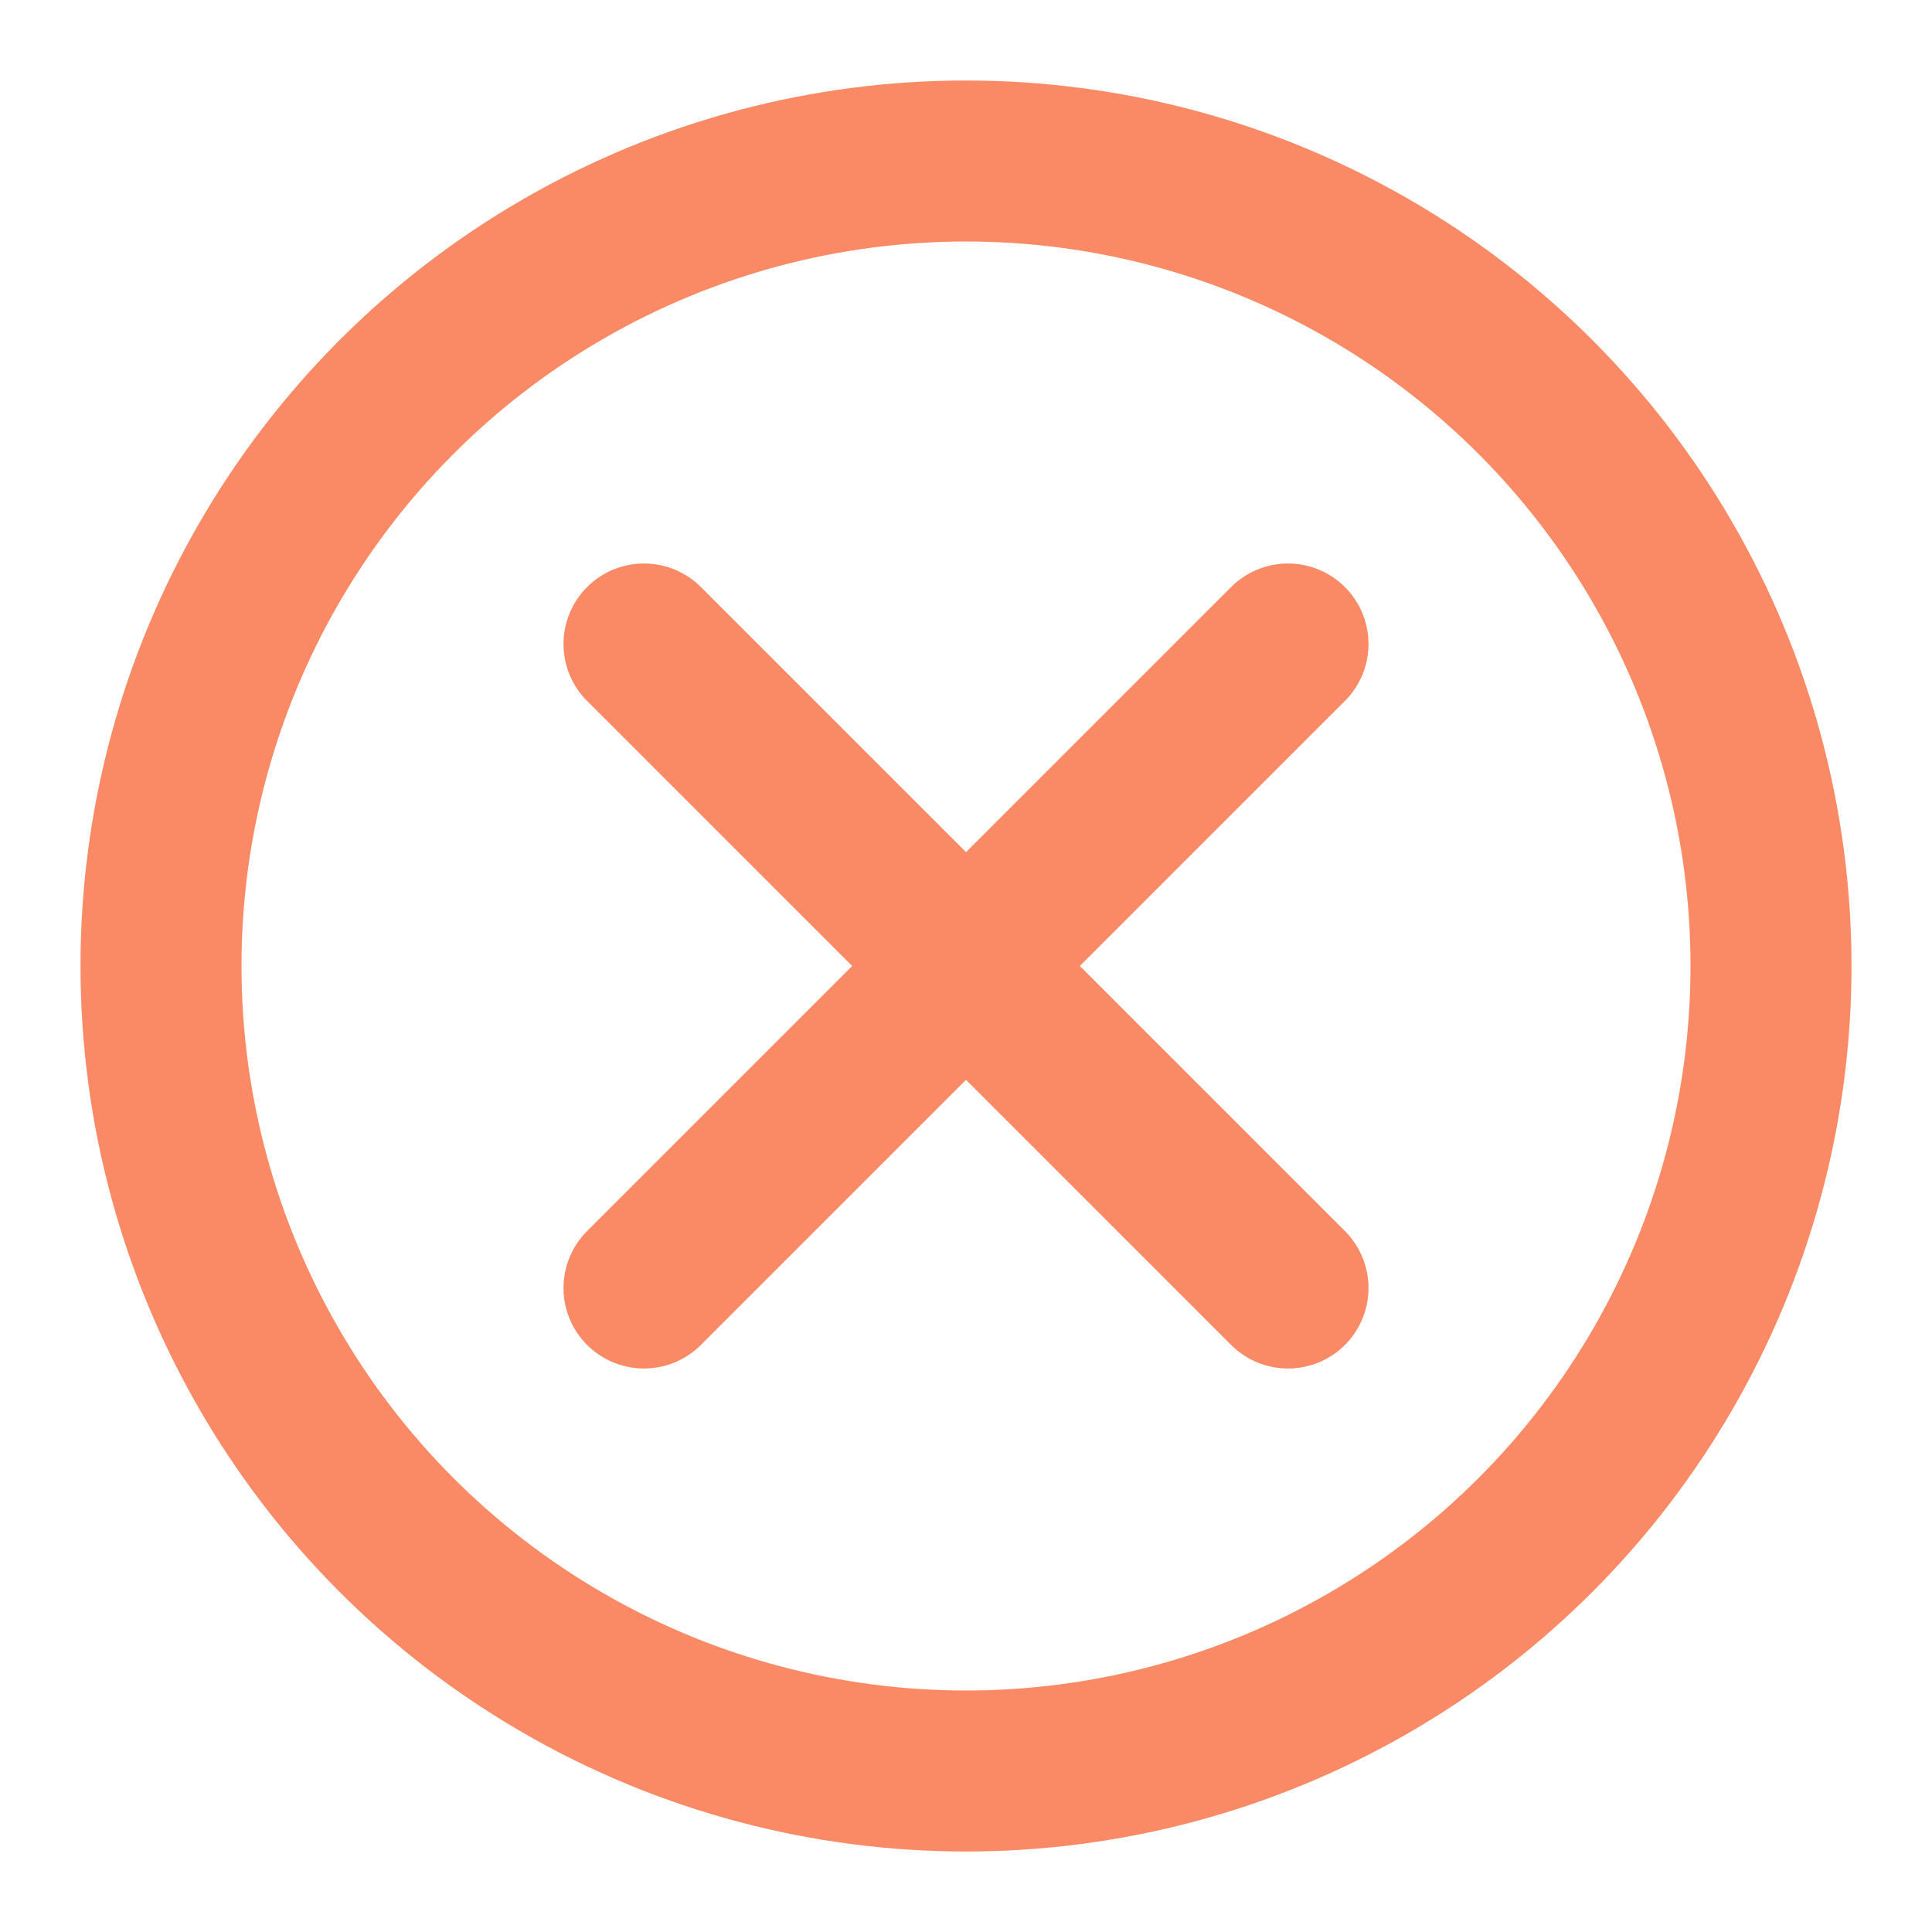 <svg width="24" height="24" viewBox="0 0 24 24" fill="none" xmlns="http://www.w3.org/2000/svg">
<path d="M16 8L12 12M12 12L8 16M12 12L8 8M12 12L16 16" stroke="#f98a65" stroke-width="2" stroke-linecap="round" stroke-linejoin="round"/>
<circle cx="12" cy="12" r="10" stroke="#f98a65" stroke-width="2" stroke-linecap="round" stroke-linejoin="round"/>
</svg>
